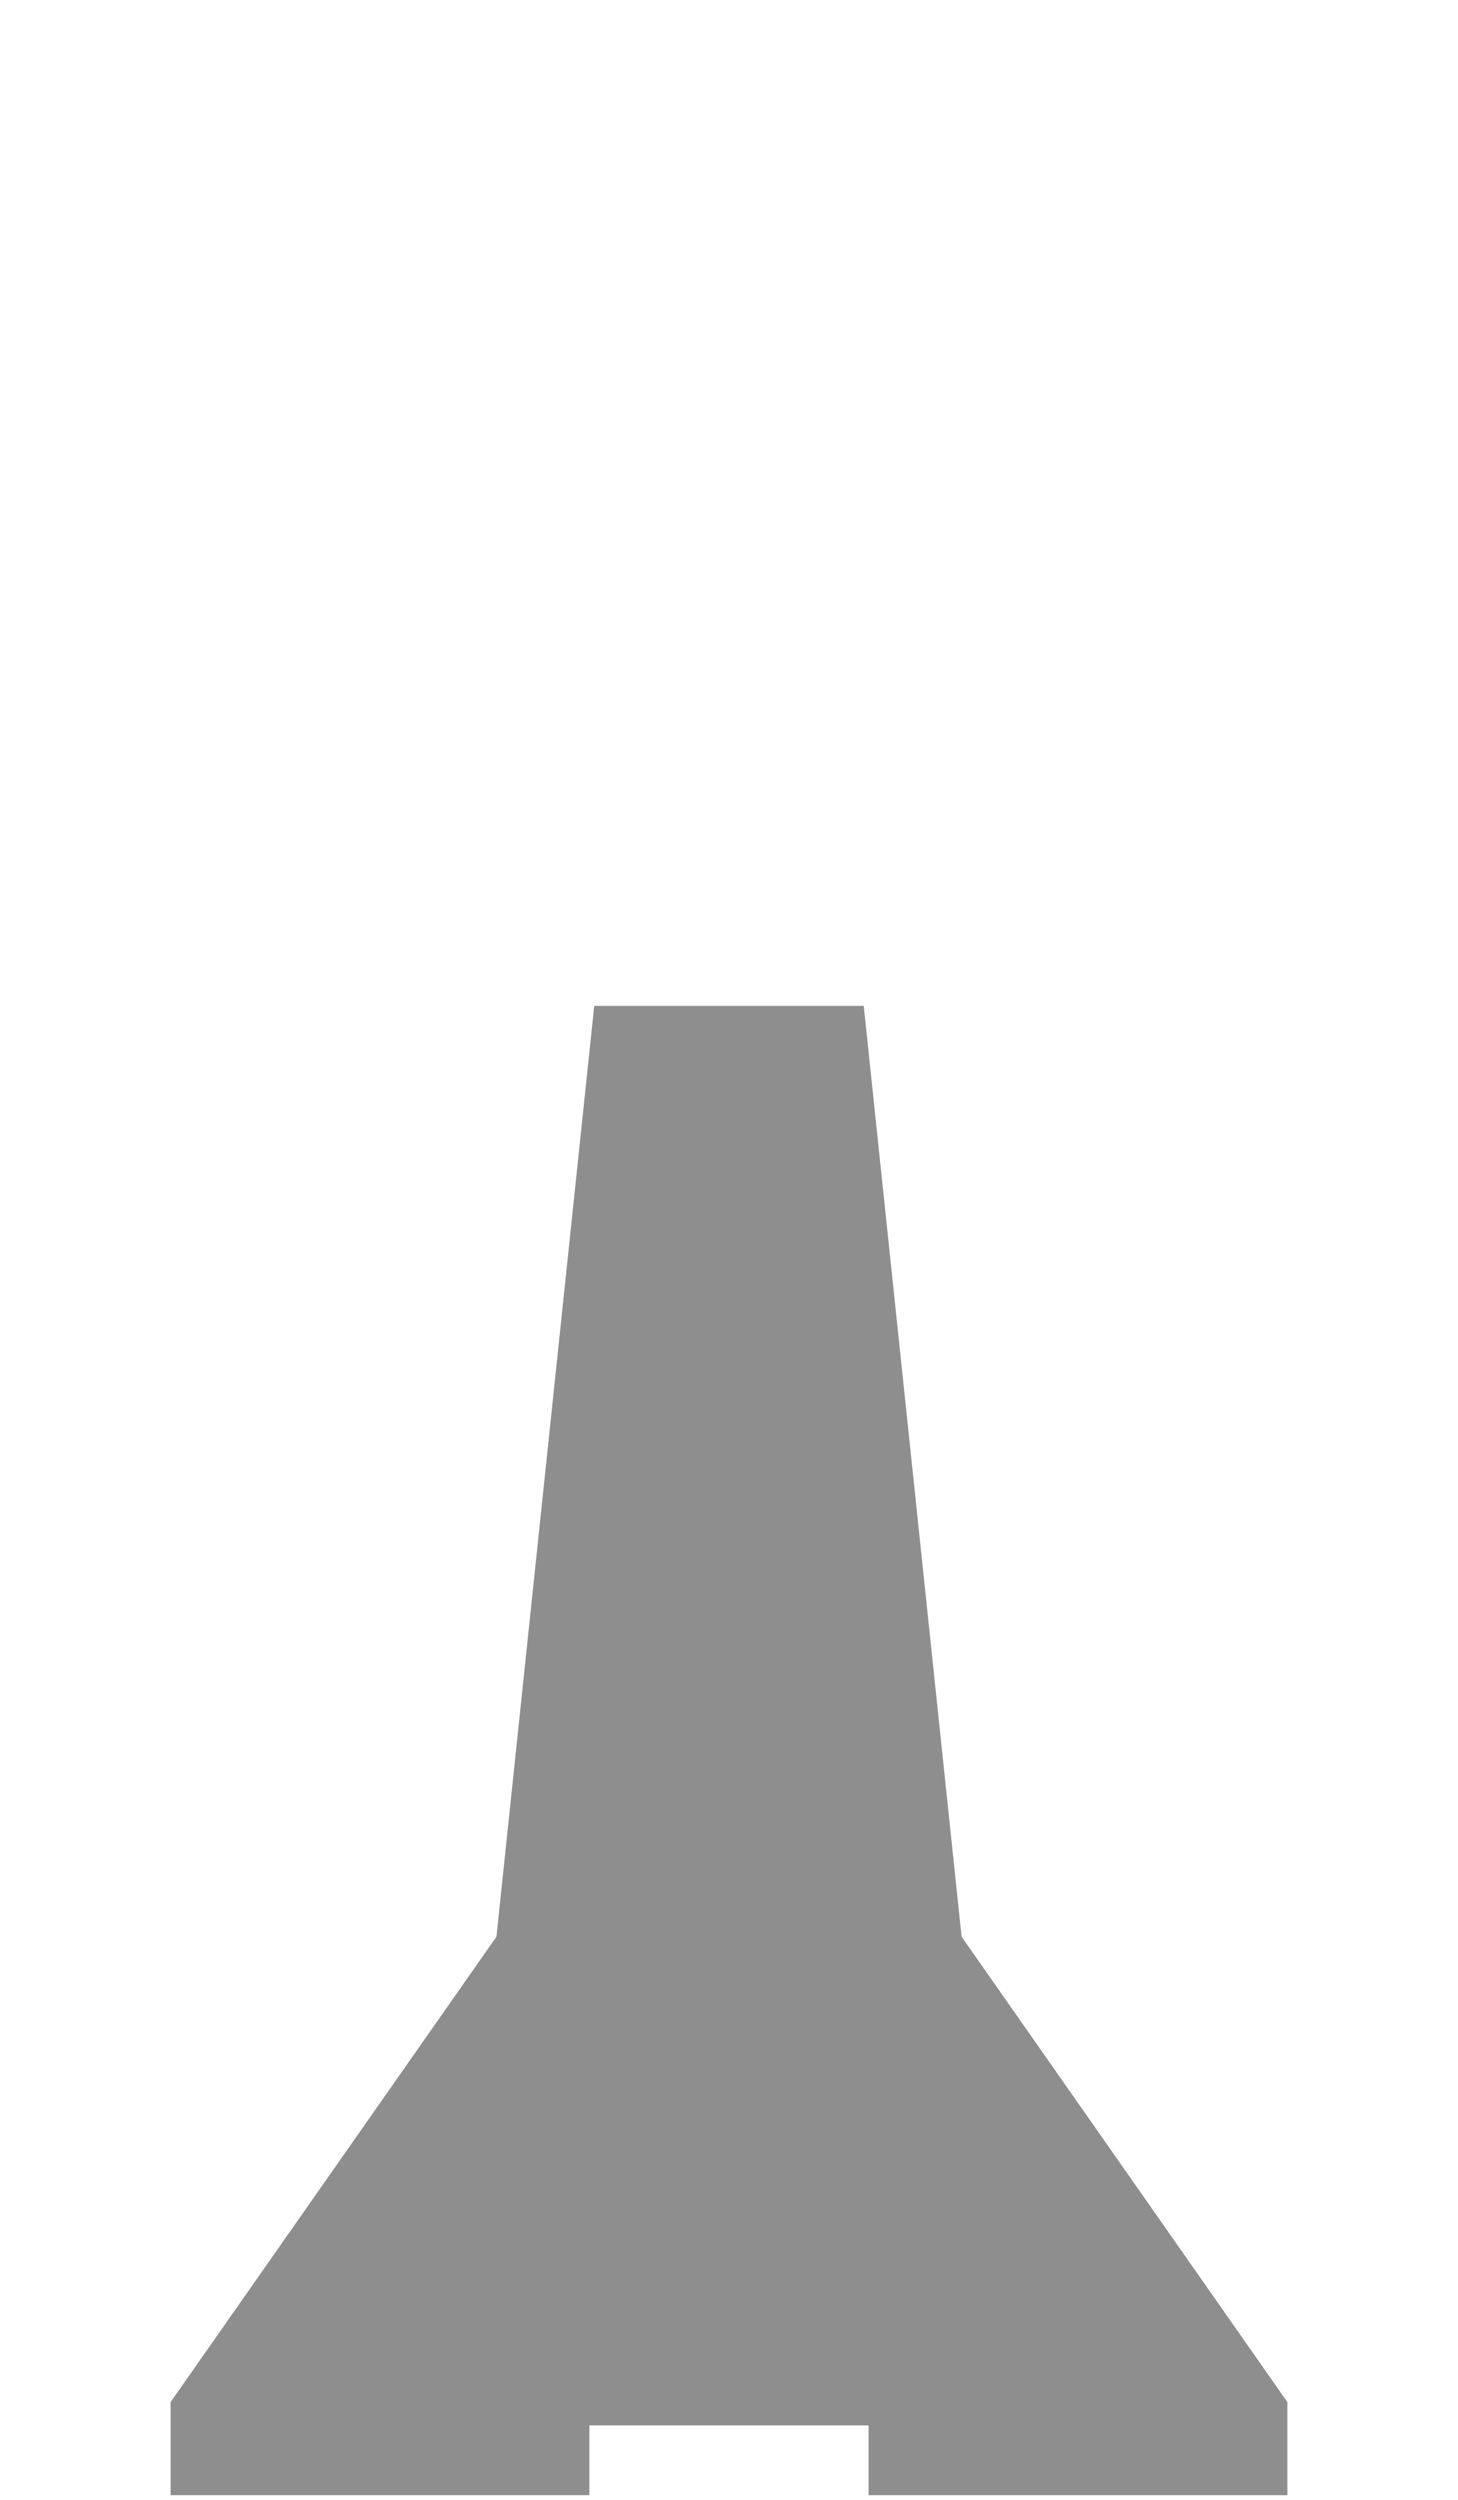 <?xml version="1.0" encoding="UTF-8" standalone="no"?>
<!DOCTYPE svg PUBLIC "-//W3C//DTD SVG 1.1//EN" "http://www.w3.org/Graphics/SVG/1.1/DTD/svg11.dtd">
<svg width="100%" height="100%" viewBox="0 0 70 120" version="1.1" xmlns="http://www.w3.org/2000/svg" xmlns:xlink="http://www.w3.org/1999/xlink" xml:space="preserve" xmlns:serif="http://www.serif.com/" style="fill-rule:evenodd;clip-rule:evenodd;stroke-linejoin:round;stroke-miterlimit:2;">
    <g transform="matrix(1,0,0,1,28.53,119.777)">
        <g id="jersey-barrier-concrete">
            <path d="M0,-71.492L12.939,-71.492L17.637,-26.809L33.279,-4.468L33.279,0L13.172,0L13.172,-3.351L-0.233,-3.351L-0.233,0L-20.34,0L-20.34,-4.468L-4.695,-26.809L0,-71.492Z" style="fill:rgb(142,142,142);fill-rule:nonzero;"/>
        </g>
    </g>
</svg>
